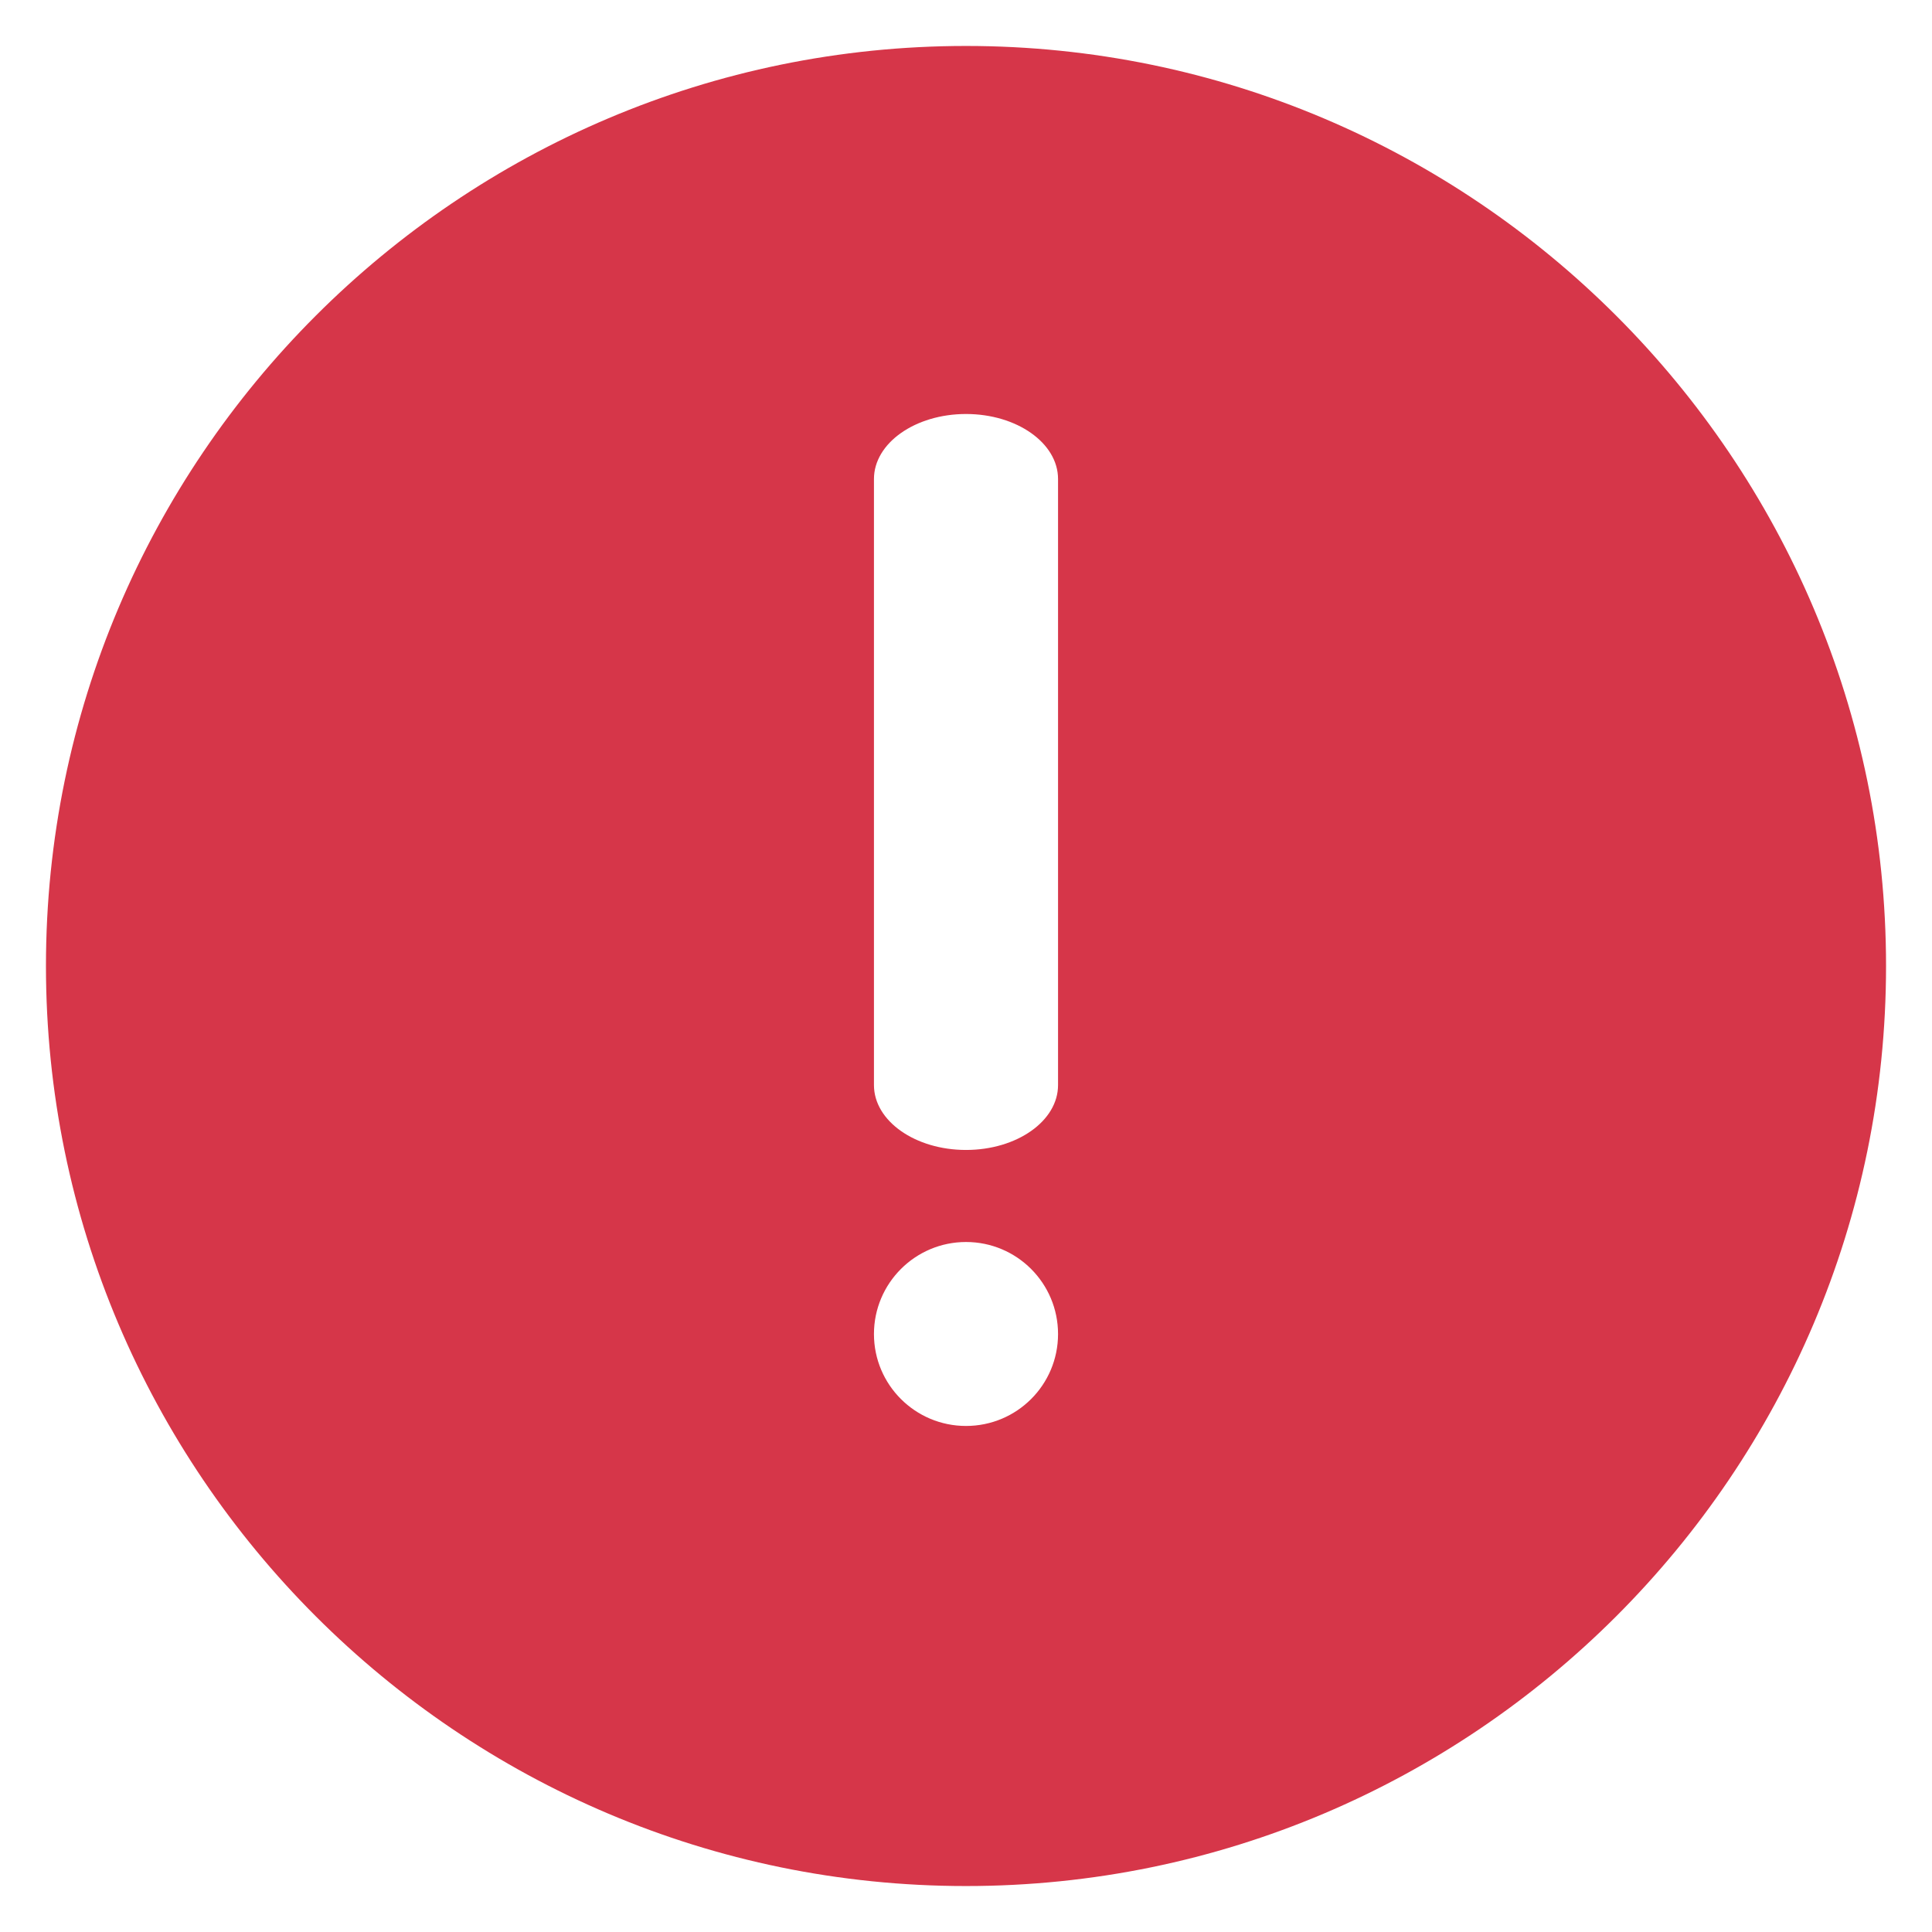 <?xml version="1.0" encoding="UTF-8"?>
<svg width="14px" height="14px" viewBox="0 0 14 14" version="1.1" xmlns="http://www.w3.org/2000/svg" xmlns:xlink="http://www.w3.org/1999/xlink">
    <g id="Settings" stroke="none" stroke-width="1" fill="none" fill-rule="evenodd">
        <g id="Bank-Account" transform="translate(-377, -280)" fill="#D63649">
            <g id="bank-account-list" transform="translate(149, 172)">
                <g id="Component/Card-Kanban-Copy">
                    <g id="balance-IDR" transform="translate(24, 66)">
                        <g id="icon-warning-solid" transform="translate(203, 41)">
                            <path d="M8,1.333 C11.676,1.333 14.667,4.324 14.667,8 C14.667,11.676 11.676,14.667 8,14.667 C4.324,14.667 1.333,11.676 1.333,8 C1.333,4.324 4.324,1.333 8,1.333 Z M8,4 C8.369,4 8.667,4.211 8.667,4.471 L8.667,8.863 C8.667,9.123 8.369,9.333 8,9.333 C7.632,9.333 7.333,9.123 7.333,8.863 L7.333,4.471 C7.333,4.211 7.632,4 8,4 Z M8,10 C8.369,10 8.667,10.299 8.667,10.667 C8.667,11.035 8.369,11.333 8,11.333 C7.632,11.333 7.333,11.035 7.333,10.667 C7.333,10.299 7.632,10 8,10 Z"></path>
                        </g>
                    </g>
                </g>
            </g>
        </g>
    </g>
</svg>